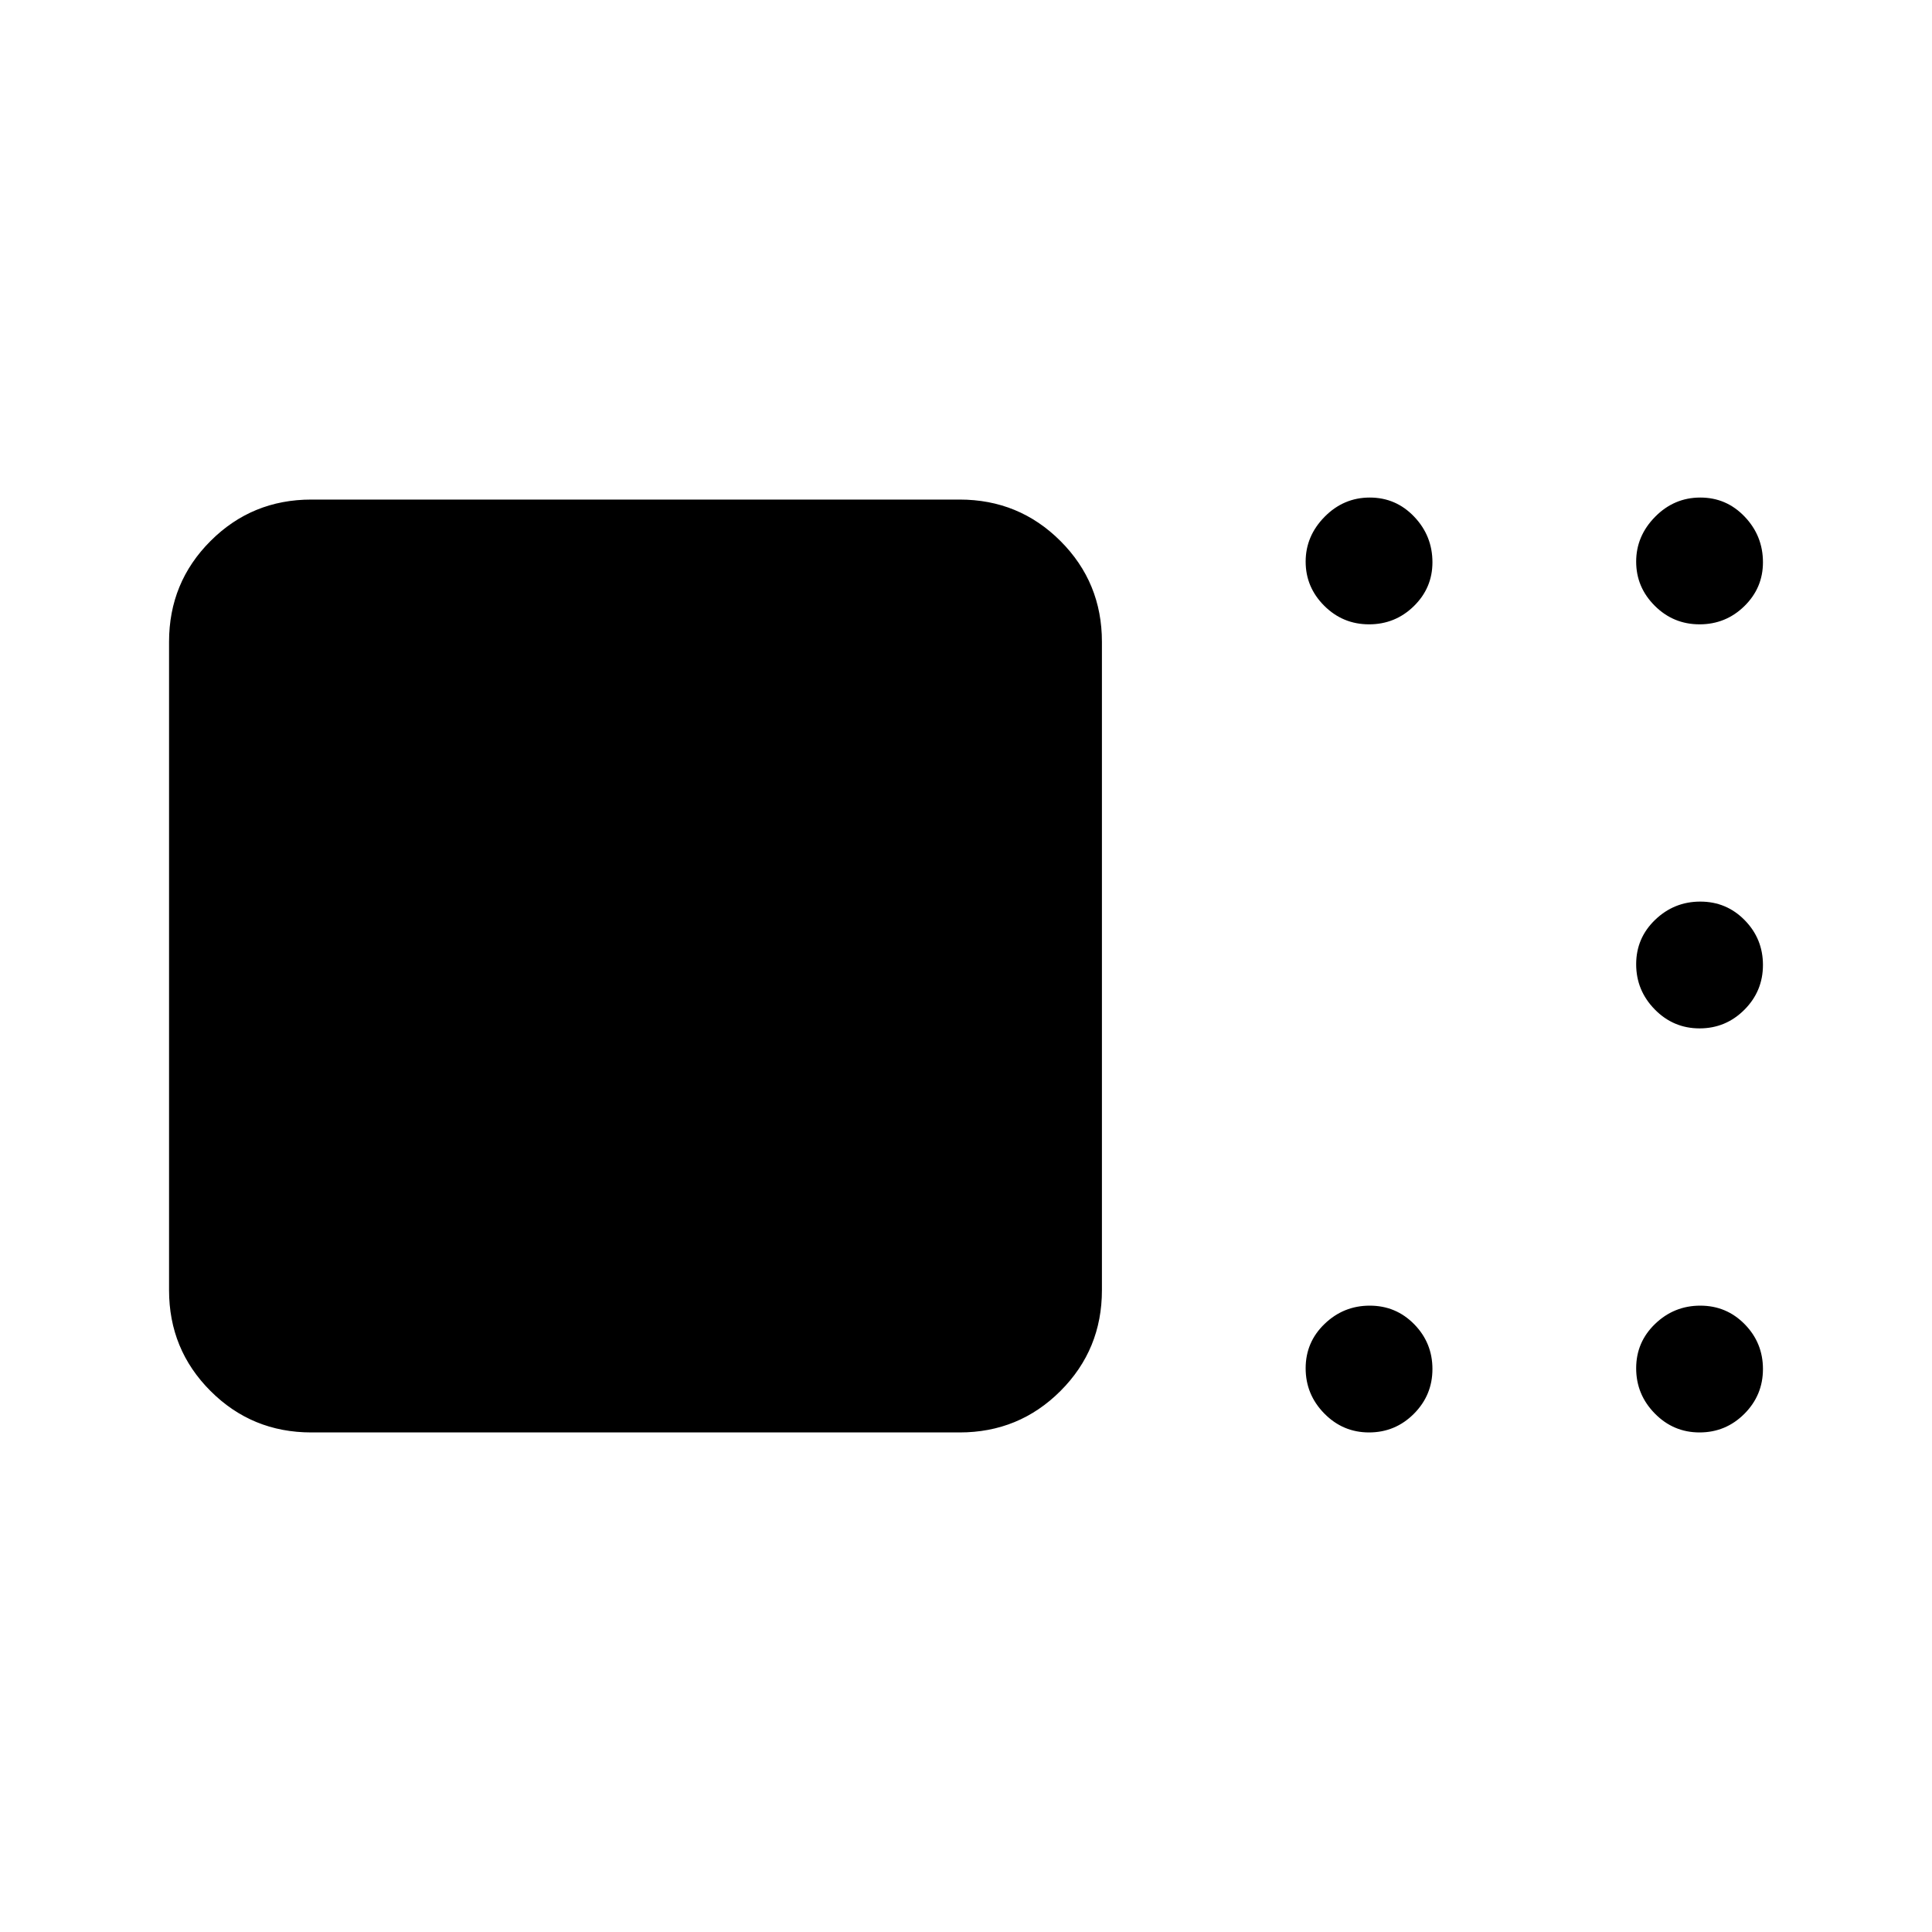<svg xmlns="http://www.w3.org/2000/svg" height="48" viewBox="0 -960 960 960" width="48"><path d="M154.69-248.23q-29.5 0-50.09-20.6Q84-289.42 84-318.92v-322.16q0-29.5 20.6-50.09 20.59-20.6 50.09-20.6h322.15q29.5 0 50.1 20.6 20.6 20.59 20.6 50.09v322.16q0 29.5-20.6 50.09-20.6 20.6-50.1 20.6H154.69Zm525.58 0q-13.02 0-22.26-9.43-9.24-9.42-9.24-22.44 0-13.02 9.42-22.07 9.43-9.06 22.44-9.06 13.02 0 22.08 9.24 9.06 9.24 9.06 22.26 0 13.01-9.24 22.26-9.24 9.24-22.26 9.24Zm164.23 0q-13.02 0-22.26-9.43-9.24-9.42-9.24-22.44 0-13.02 9.42-22.07 9.43-9.06 22.45-9.06 13.01 0 22.07 9.24t9.06 22.26q0 13.01-9.24 22.26-9.24 9.24-22.26 9.24Zm0-200.77q-13.02 0-22.26-9.42-9.24-9.43-9.24-22.45 0-13.01 9.42-22.07 9.43-9.06 22.45-9.06 13.01 0 22.07 9.24T876-480.5q0 13.02-9.24 22.26-9.24 9.24-22.26 9.24Zm0-200.77q-13.02 0-22.26-9.22-9.24-9.22-9.24-21.94t9.42-22.28q9.43-9.56 22.45-9.56 13.01 0 22.07 9.52 9.06 9.51 9.06 22.66 0 12.73-9.24 21.78-9.24 9.04-22.26 9.04Zm-164.23 0q-13.02 0-22.26-9.22-9.24-9.22-9.24-21.94t9.42-22.28q9.43-9.56 22.44-9.56 13.02 0 22.08 9.52 9.06 9.51 9.06 22.66 0 12.73-9.24 21.78-9.24 9.04-22.26 9.04Z"/></svg>